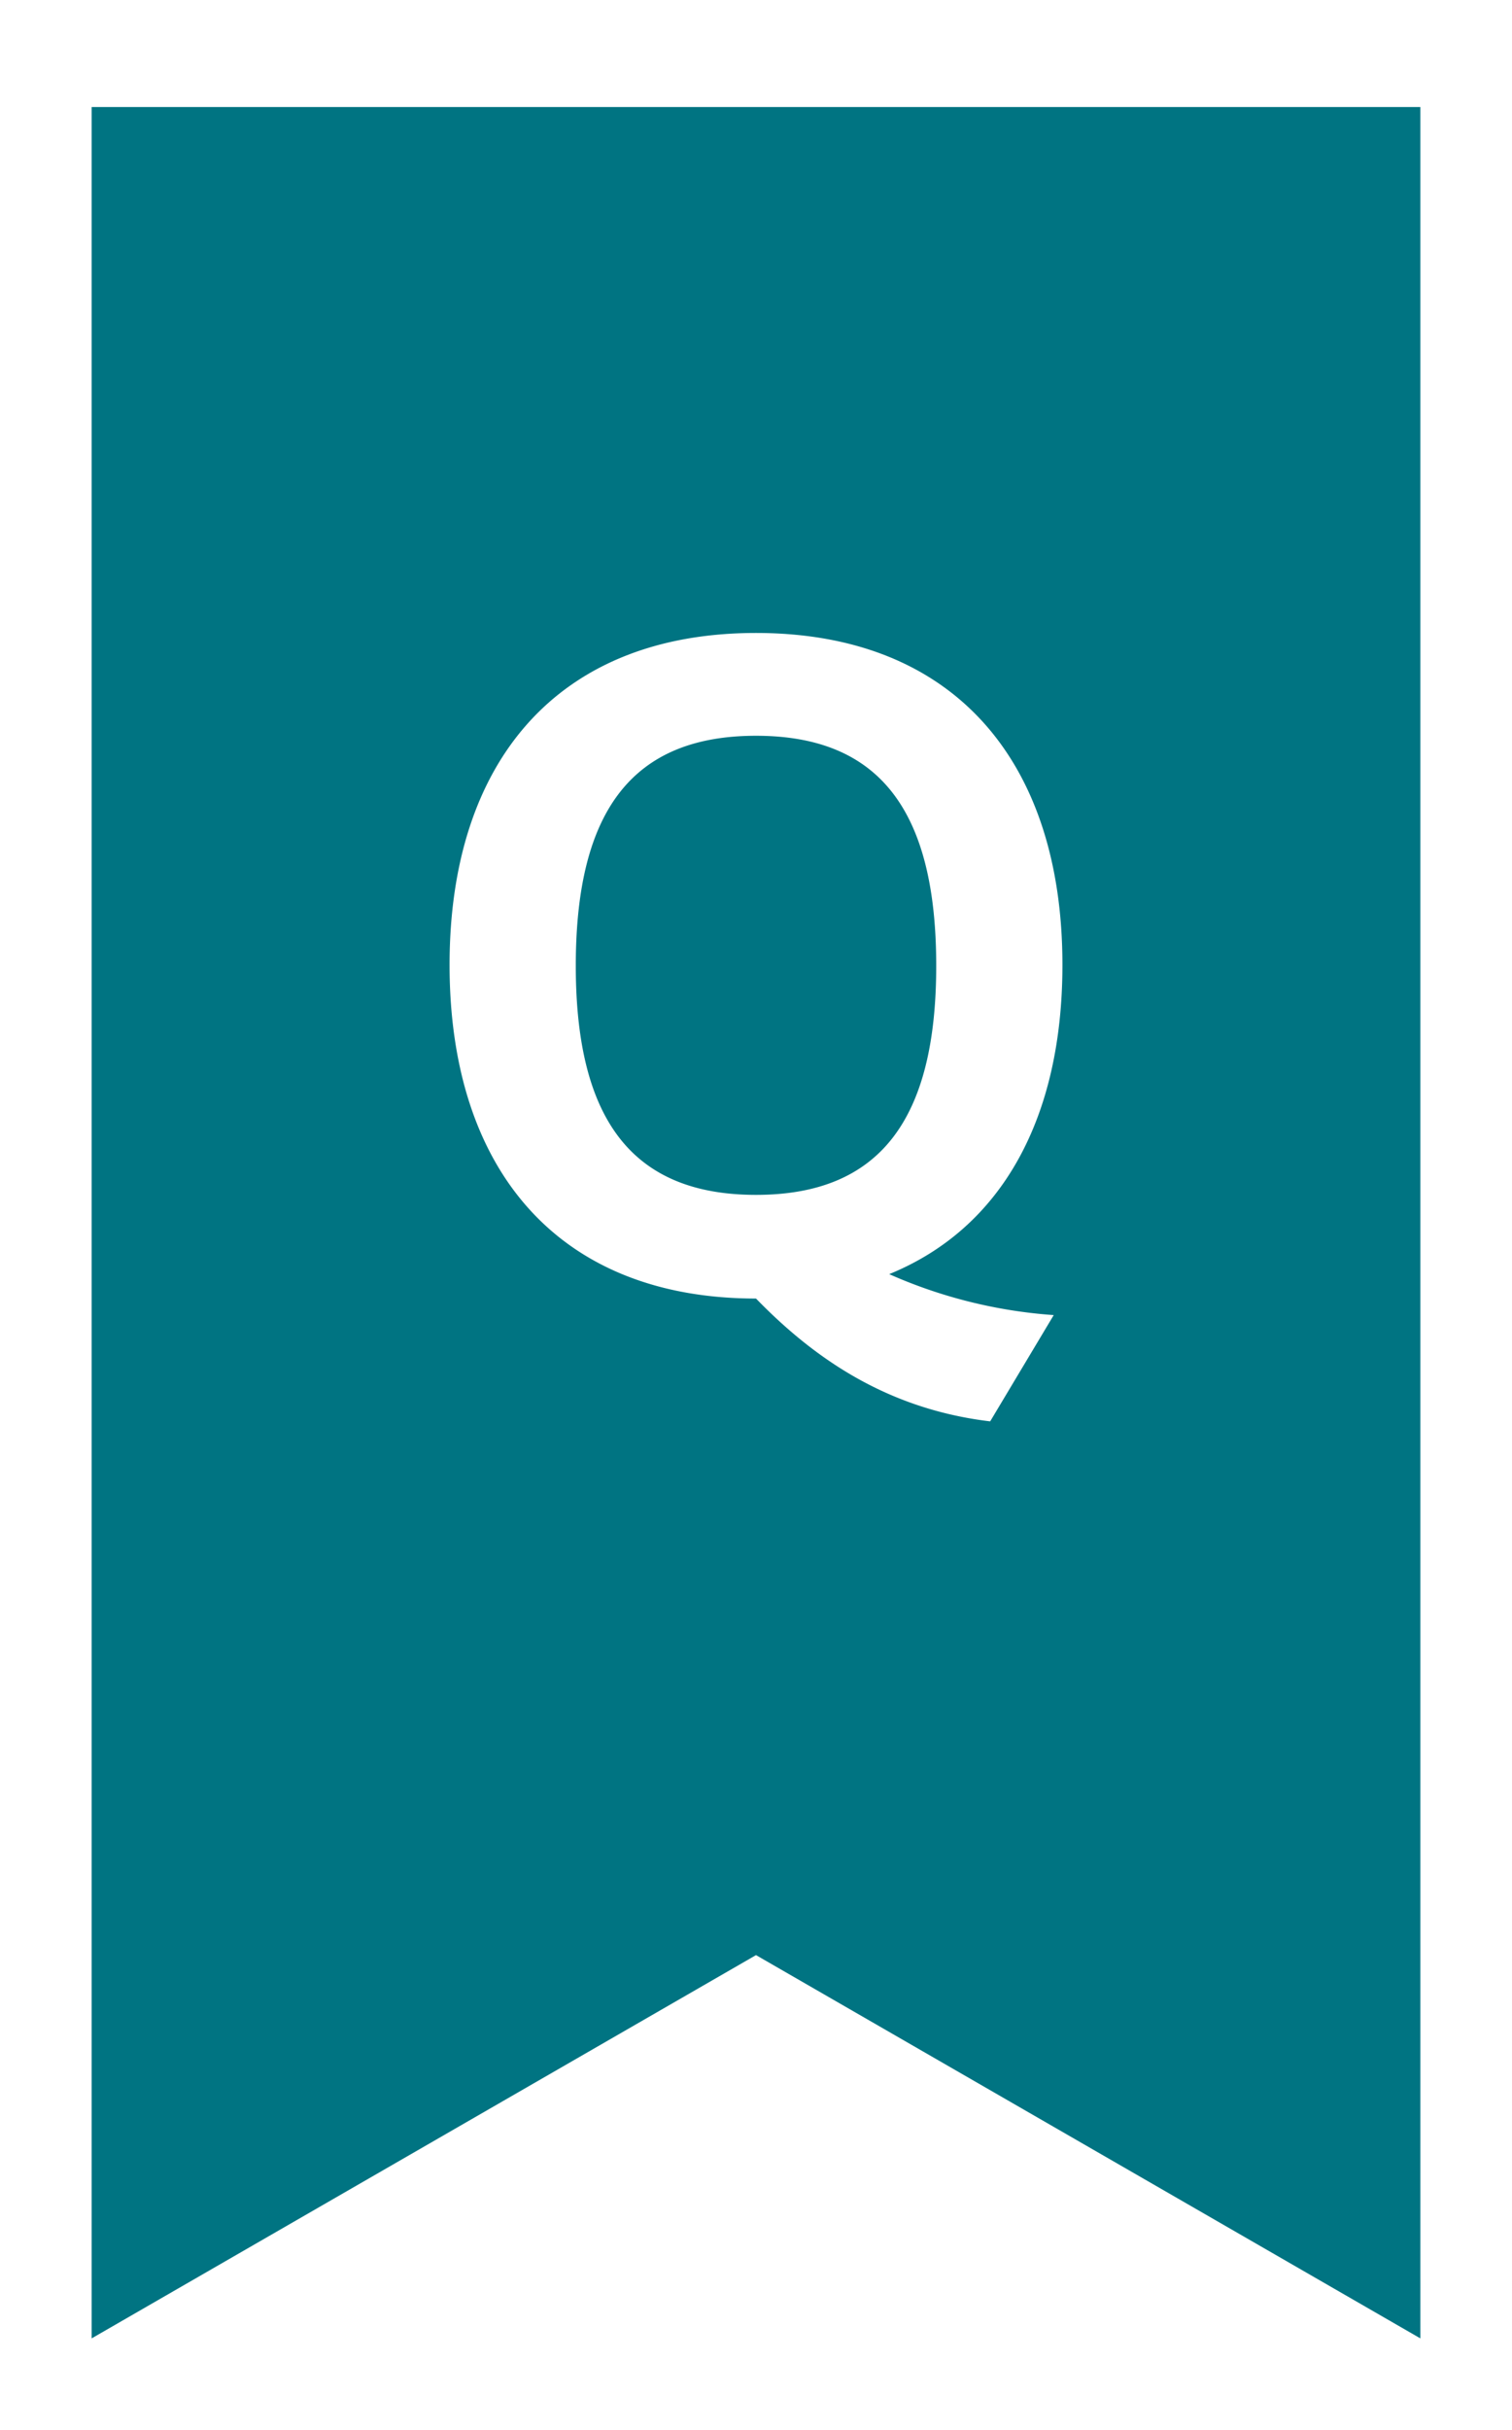<svg xmlns="http://www.w3.org/2000/svg" xmlns:xlink="http://www.w3.org/1999/xlink" width="99" height="159" viewBox="0 0 99 159">
  <defs>
    <style>
      .cls-1 {
        fill: #007482;
      }

      .cls-2 {
        fill: #fff;
      }

      .cls-3 {
        filter: url(#패스_1445);
      }
    </style>
    <filter id="패스_1445" x="0" y="0" width="99" height="159" filterUnits="userSpaceOnUse">
      <feOffset dy="7" input="SourceAlpha"/>
      <feGaussianBlur stdDeviation="2" result="blur"/>
      <feFlood flood-color="#717171" flood-opacity="0.302"/>
      <feComposite operator="in" in2="blur"/>
      <feComposite in="SourceGraphic"/>
    </filter>
  </defs>
  <g id="label" transform="translate(-569 -147)">
    <g class="cls-3" transform="matrix(1, 0, 0, 1, 569, 147)">
      <path id="패스_1445-2" data-name="패스 1445" class="cls-1" d="M0,0H87V146L43.5,120.922,0,146Z" transform="translate(6)"/>
    </g>
    <path id="패스_1444" data-name="패스 1444" class="cls-2" d="M15.333,9.12l4.161-6.954A32.1,32.1,0,0,1,8.721-.513c7.41-3.021,11.343-10.26,11.343-20.235C20.064-34.029,13-42.465,0-42.465s-20.064,8.436-20.064,21.717C-20.064-7.41-13,1.083,0,1.083,3.876,5.073,8.664,8.322,15.333,9.12ZM-11.8-20.691c0-10.2,3.762-15.048,11.8-15.048s11.8,4.845,11.8,15.048C11.8-10.545,8.037-5.7,0-5.7S-11.8-10.545-11.8-20.691Z" transform="translate(618.5 230.88)"/>
  </g>
</svg>
